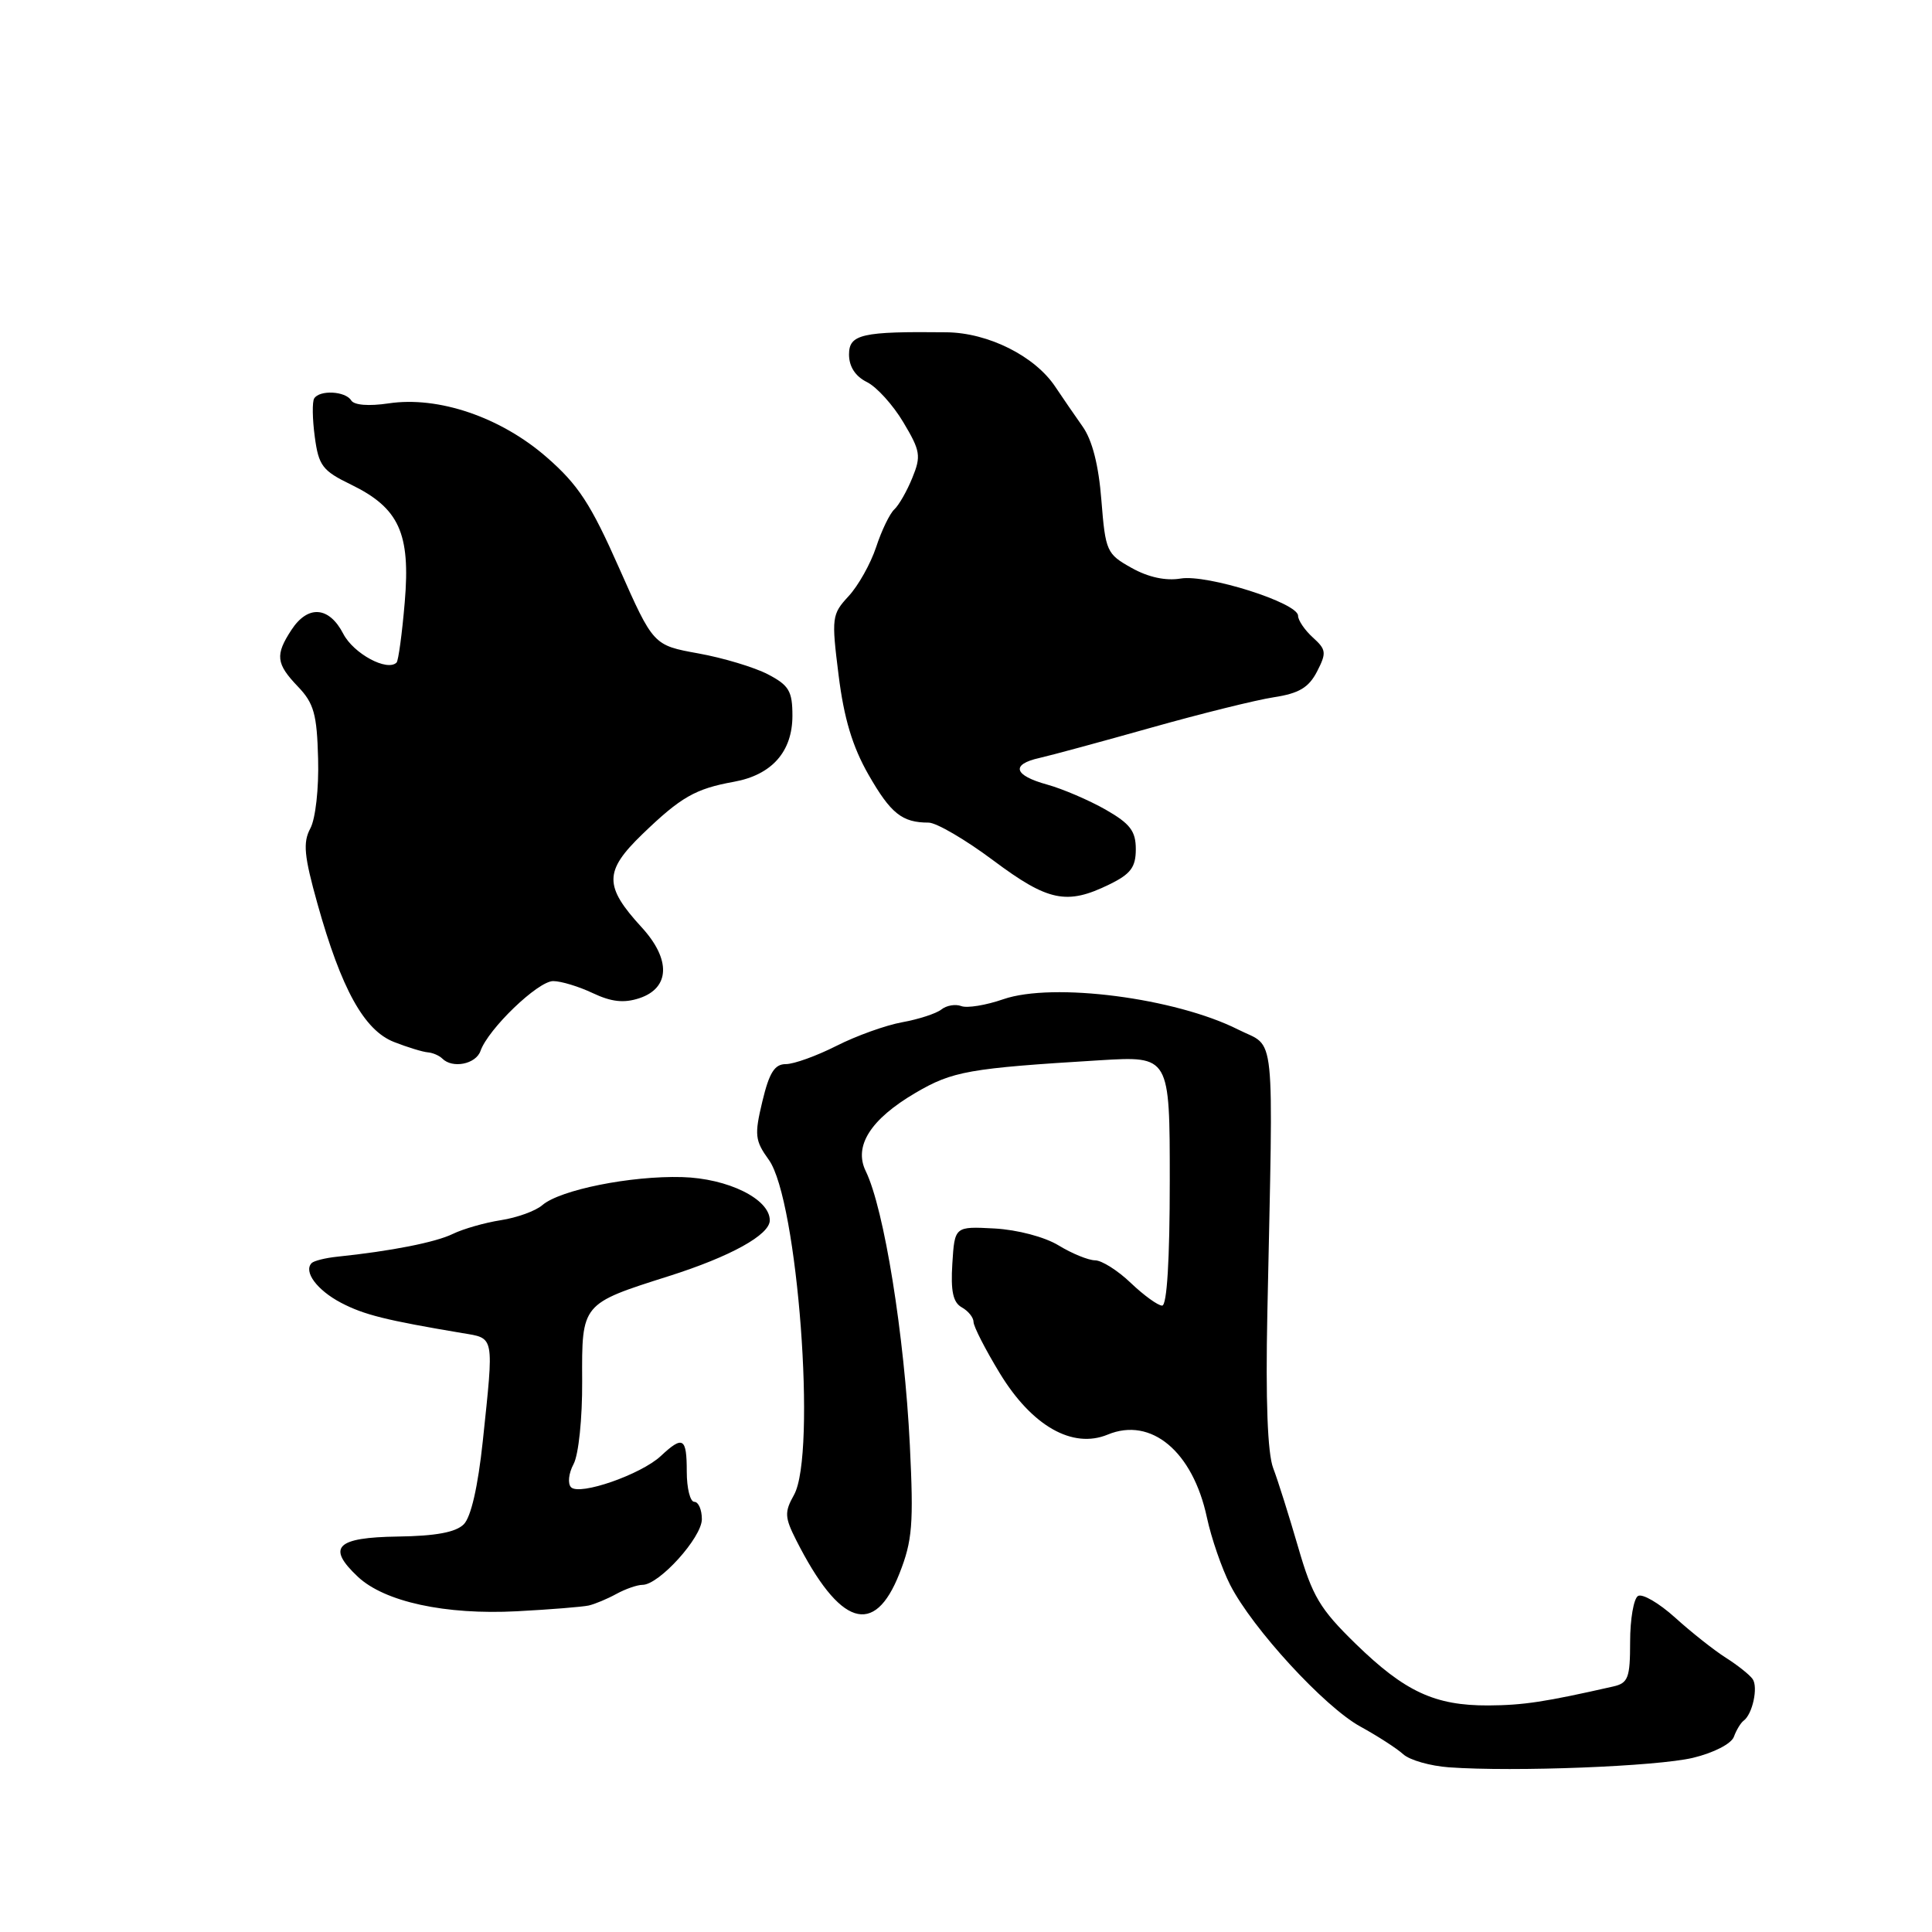 <?xml version="1.0" encoding="UTF-8" standalone="no"?>
<!DOCTYPE svg PUBLIC "-//W3C//DTD SVG 1.1//EN" "http://www.w3.org/Graphics/SVG/1.1/DTD/svg11.dtd" >
<svg xmlns="http://www.w3.org/2000/svg" xmlns:xlink="http://www.w3.org/1999/xlink" version="1.1" viewBox="0 0 256 256">
 <g >
 <path fill="currentColor"
d=" M 224.33 232.92 C 227.08 232.26 229.41 231.06 229.75 230.13 C 230.08 229.23 230.66 228.28 231.04 228.00 C 232.22 227.14 232.99 223.55 232.23 222.48 C 231.83 221.91 230.23 220.64 228.67 219.65 C 227.11 218.66 224.09 216.27 221.96 214.34 C 219.82 212.41 217.61 211.12 217.04 211.48 C 216.47 211.83 216.00 214.56 216.00 217.54 C 216.00 222.34 215.74 223.02 213.75 223.47 C 204.71 225.52 201.88 225.95 197.22 225.98 C 190.13 226.01 186.15 224.16 179.64 217.82 C 174.89 213.19 173.90 211.53 172.01 205.00 C 170.81 200.88 169.33 196.16 168.70 194.52 C 167.96 192.56 167.69 185.53 167.93 174.02 C 168.73 135.36 169.10 138.97 164.06 136.42 C 155.74 132.23 139.54 130.13 132.95 132.40 C 130.65 133.20 128.14 133.61 127.37 133.31 C 126.60 133.02 125.42 133.22 124.74 133.76 C 124.06 134.30 121.72 135.06 119.56 135.45 C 117.39 135.84 113.46 137.25 110.84 138.58 C 108.21 139.91 105.20 141.00 104.13 141.00 C 102.64 141.00 101.93 142.13 101.02 145.93 C 99.95 150.39 100.03 151.13 101.87 153.68 C 105.70 158.99 108.23 192.66 105.21 198.08 C 103.93 200.36 103.97 201.05 105.50 204.08 C 111.28 215.49 115.85 216.97 119.18 208.50 C 120.90 204.14 121.07 201.96 120.56 191.50 C 119.84 176.88 117.15 160.16 114.71 155.17 C 113.10 151.86 115.35 148.31 121.29 144.82 C 126.22 141.93 128.35 141.55 145.75 140.49 C 155.00 139.93 155.00 139.93 155.00 156.46 C 155.00 166.92 154.63 173.00 153.99 173.00 C 153.44 173.00 151.57 171.65 149.84 170.00 C 148.12 168.35 145.98 167.00 145.10 167.00 C 144.22 166.99 142.05 166.11 140.28 165.03 C 138.43 163.90 134.82 162.95 131.78 162.78 C 126.50 162.50 126.50 162.50 126.19 167.43 C 125.96 171.09 126.28 172.58 127.44 173.23 C 128.30 173.71 129.00 174.58 129.00 175.17 C 129.00 175.76 130.56 178.81 132.47 181.95 C 136.73 188.96 142.12 192.02 146.78 190.09 C 152.53 187.71 158.05 192.32 159.92 201.07 C 160.51 203.82 161.90 207.84 163.00 210.00 C 165.95 215.78 175.49 226.16 180.24 228.77 C 182.52 230.02 185.08 231.67 185.94 232.45 C 186.80 233.23 189.53 234.00 192.00 234.18 C 200.67 234.80 219.55 234.06 224.33 232.92 Z  M 78.00 212.74 C 78.83 212.55 80.48 211.86 81.68 211.20 C 82.89 210.54 84.44 210.00 85.14 210.00 C 87.33 210.00 93.00 203.73 93.00 201.30 C 93.00 200.04 92.55 199.00 92.00 199.00 C 91.45 199.00 91.00 197.20 91.00 195.00 C 91.00 190.49 90.50 190.18 87.56 192.93 C 84.95 195.37 76.81 198.21 75.67 197.07 C 75.20 196.60 75.34 195.23 76.00 194.00 C 76.67 192.75 77.17 187.94 77.14 182.98 C 77.09 172.70 77.03 172.77 88.63 169.09 C 96.80 166.50 102.00 163.62 102.00 161.70 C 102.00 158.87 96.45 156.14 90.38 155.97 C 83.57 155.78 74.23 157.66 71.87 159.68 C 70.98 160.46 68.50 161.35 66.37 161.68 C 64.24 162.01 61.38 162.83 60.00 163.50 C 57.71 164.62 51.80 165.78 44.68 166.52 C 43.13 166.68 41.61 167.06 41.30 167.36 C 40.18 168.49 42.00 170.95 45.20 172.63 C 48.24 174.22 51.14 174.94 61.25 176.64 C 65.57 177.36 65.46 176.80 63.97 190.98 C 63.33 196.99 62.41 201.02 61.45 201.98 C 60.39 203.04 57.73 203.53 52.72 203.60 C 44.53 203.72 43.25 205.01 47.42 208.93 C 50.96 212.25 59.01 214.00 68.50 213.50 C 72.90 213.27 77.17 212.92 78.00 212.74 Z  M 63.67 139.25 C 64.70 136.33 71.28 130.00 73.30 130.00 C 74.34 130.00 76.71 130.72 78.56 131.60 C 81.02 132.76 82.67 132.94 84.71 132.27 C 88.79 130.92 88.92 127.12 85.02 122.87 C 80.02 117.42 80.03 115.45 85.11 110.54 C 90.22 105.61 92.14 104.51 97.25 103.59 C 102.27 102.68 105.00 99.60 105.00 94.84 C 105.00 91.58 104.55 90.81 101.75 89.35 C 99.96 88.42 95.82 87.17 92.53 86.58 C 86.57 85.50 86.57 85.50 82.03 75.25 C 78.28 66.77 76.62 64.23 72.43 60.58 C 66.34 55.27 58.08 52.46 51.49 53.45 C 48.86 53.84 46.92 53.69 46.53 53.05 C 45.77 51.82 42.34 51.64 41.63 52.80 C 41.36 53.23 41.39 55.52 41.71 57.88 C 42.22 61.71 42.73 62.38 46.51 64.21 C 52.88 67.31 54.41 70.65 53.63 79.80 C 53.28 83.95 52.79 87.54 52.55 87.79 C 51.31 89.02 46.86 86.62 45.49 83.99 C 43.61 80.34 40.80 80.13 38.62 83.46 C 36.44 86.79 36.57 87.94 39.48 90.98 C 41.59 93.18 42.00 94.63 42.15 100.54 C 42.26 104.46 41.81 108.49 41.12 109.77 C 40.12 111.64 40.29 113.41 42.07 119.77 C 45.23 131.06 48.25 136.52 52.21 138.07 C 54.02 138.78 56.03 139.39 56.68 139.44 C 57.33 139.49 58.19 139.86 58.60 140.26 C 59.96 141.63 63.06 141.01 63.67 139.25 Z  M 147.00 117.19 C 149.83 115.81 150.50 114.91 150.50 112.52 C 150.50 110.12 149.75 109.14 146.50 107.28 C 144.30 106.03 140.81 104.53 138.75 103.96 C 134.32 102.74 133.91 101.28 137.75 100.43 C 139.26 100.09 145.90 98.29 152.50 96.43 C 159.10 94.57 166.43 92.75 168.79 92.39 C 172.12 91.88 173.41 91.11 174.51 88.99 C 175.79 86.50 175.74 86.08 173.96 84.47 C 172.88 83.49 172.00 82.19 172.00 81.59 C 172.00 79.88 159.95 76.07 156.44 76.66 C 154.47 76.99 152.15 76.49 149.94 75.25 C 146.64 73.41 146.48 73.06 145.94 66.29 C 145.58 61.64 144.73 58.31 143.44 56.50 C 142.38 54.99 140.75 52.63 139.84 51.26 C 137.14 47.19 130.96 44.09 125.42 44.03 C 114.19 43.90 112.50 44.29 112.50 46.97 C 112.50 48.57 113.33 49.86 114.86 50.62 C 116.16 51.26 118.34 53.67 119.70 55.96 C 121.96 59.74 122.07 60.43 120.89 63.31 C 120.18 65.07 119.10 66.95 118.50 67.50 C 117.90 68.05 116.81 70.30 116.09 72.50 C 115.36 74.70 113.72 77.62 112.44 79.00 C 110.22 81.40 110.16 81.83 111.12 89.48 C 111.83 95.18 112.95 98.92 115.07 102.63 C 118.03 107.80 119.53 109.00 123.04 109.00 C 124.07 109.00 127.92 111.25 131.60 114.00 C 138.88 119.44 141.35 119.96 147.00 117.19 Z "/>
</g>
</svg>